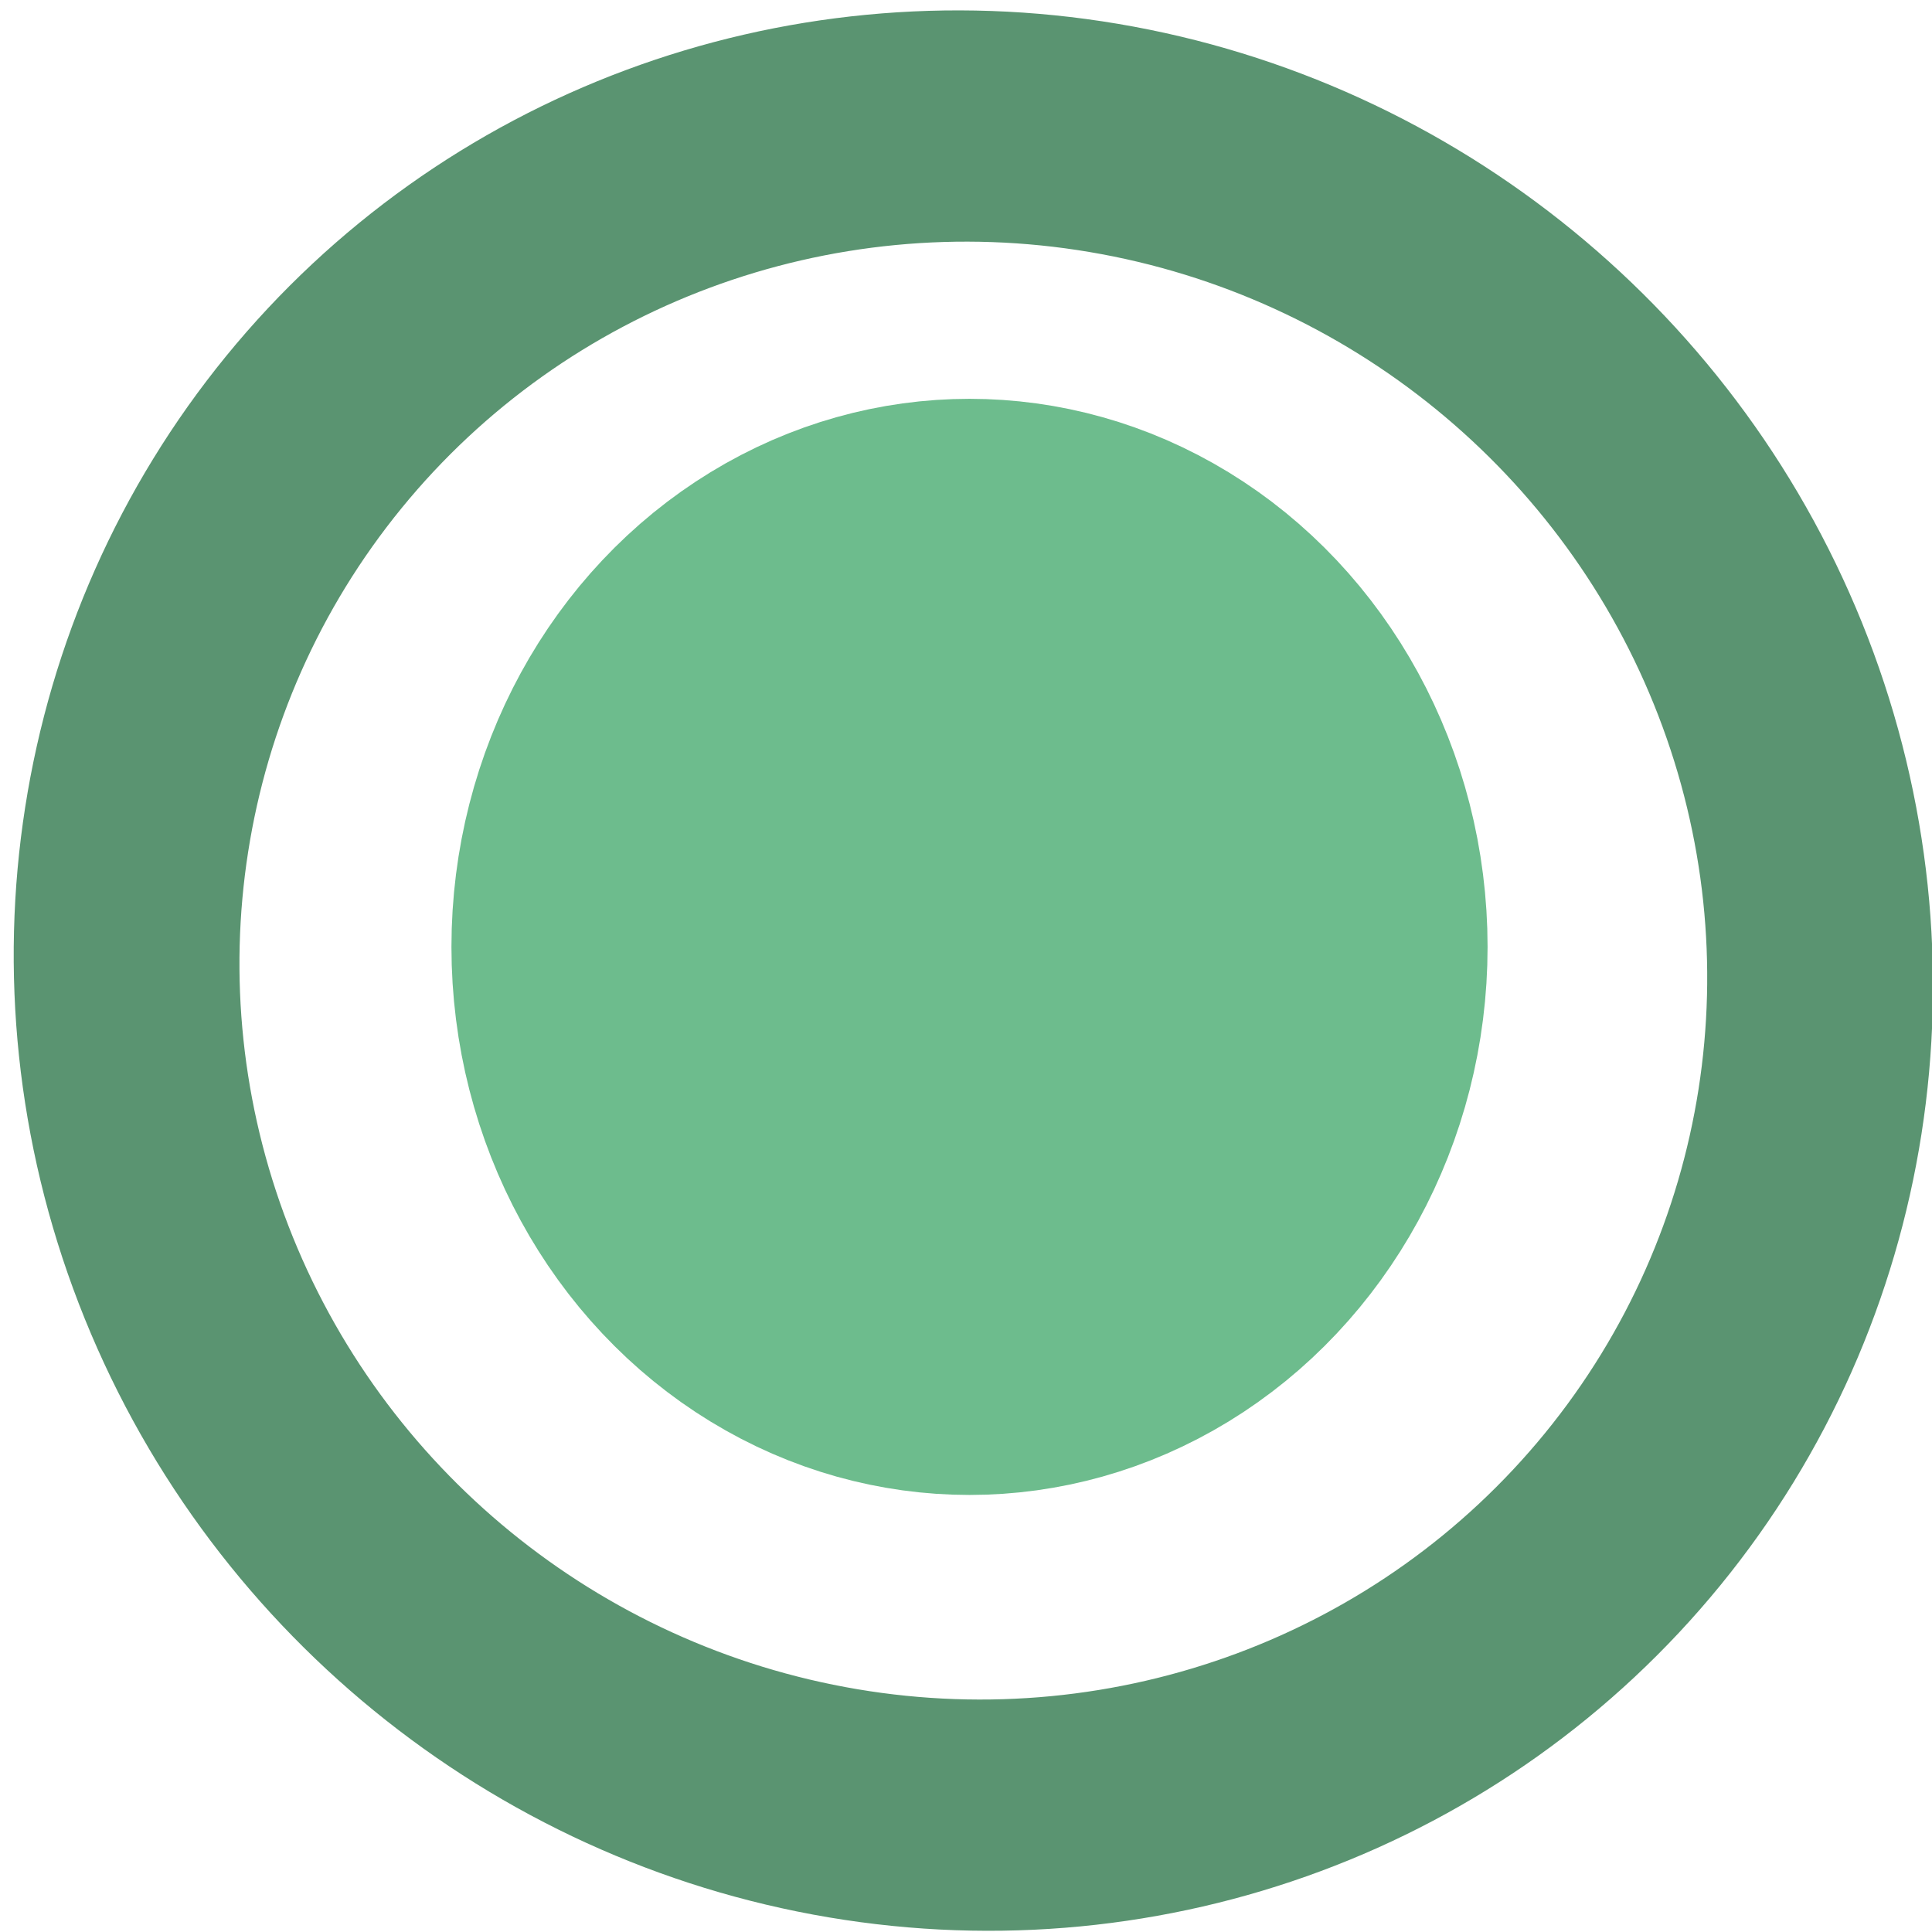 <?xml version="1.0" encoding="UTF-8" standalone="no"?>
<svg
  xmlns="http://www.w3.org/2000/svg"
  width="16"
  height="16"
  viewBox="0 0 16 16">
  <g transform="matrix(1.226,0,0,1.297,-50.228,-606.341)">
    <ellipse
      style="fill:none;fill-opacity:1;stroke:#56926e;stroke-width:1.501;stroke-miterlimit:4;stroke-dasharray:none;stroke-opacity:0.973"
      cx="-135.204"
      cy="463.072"
      rx="5.657"
      ry="5.459"
      transform="matrix(0.943,-0.332,0.378,0.926,0,0)"/>
    <circle
      style="fill:#6dbc8d;fill-opacity:1;stroke:#6dbc8d;stroke-width:2.793;stroke-miterlimit:4;stroke-dasharray:none;stroke-opacity:1"
      cx="47.518"
      cy="473.541"
      r="2.103"/>
  </g>
</svg>
